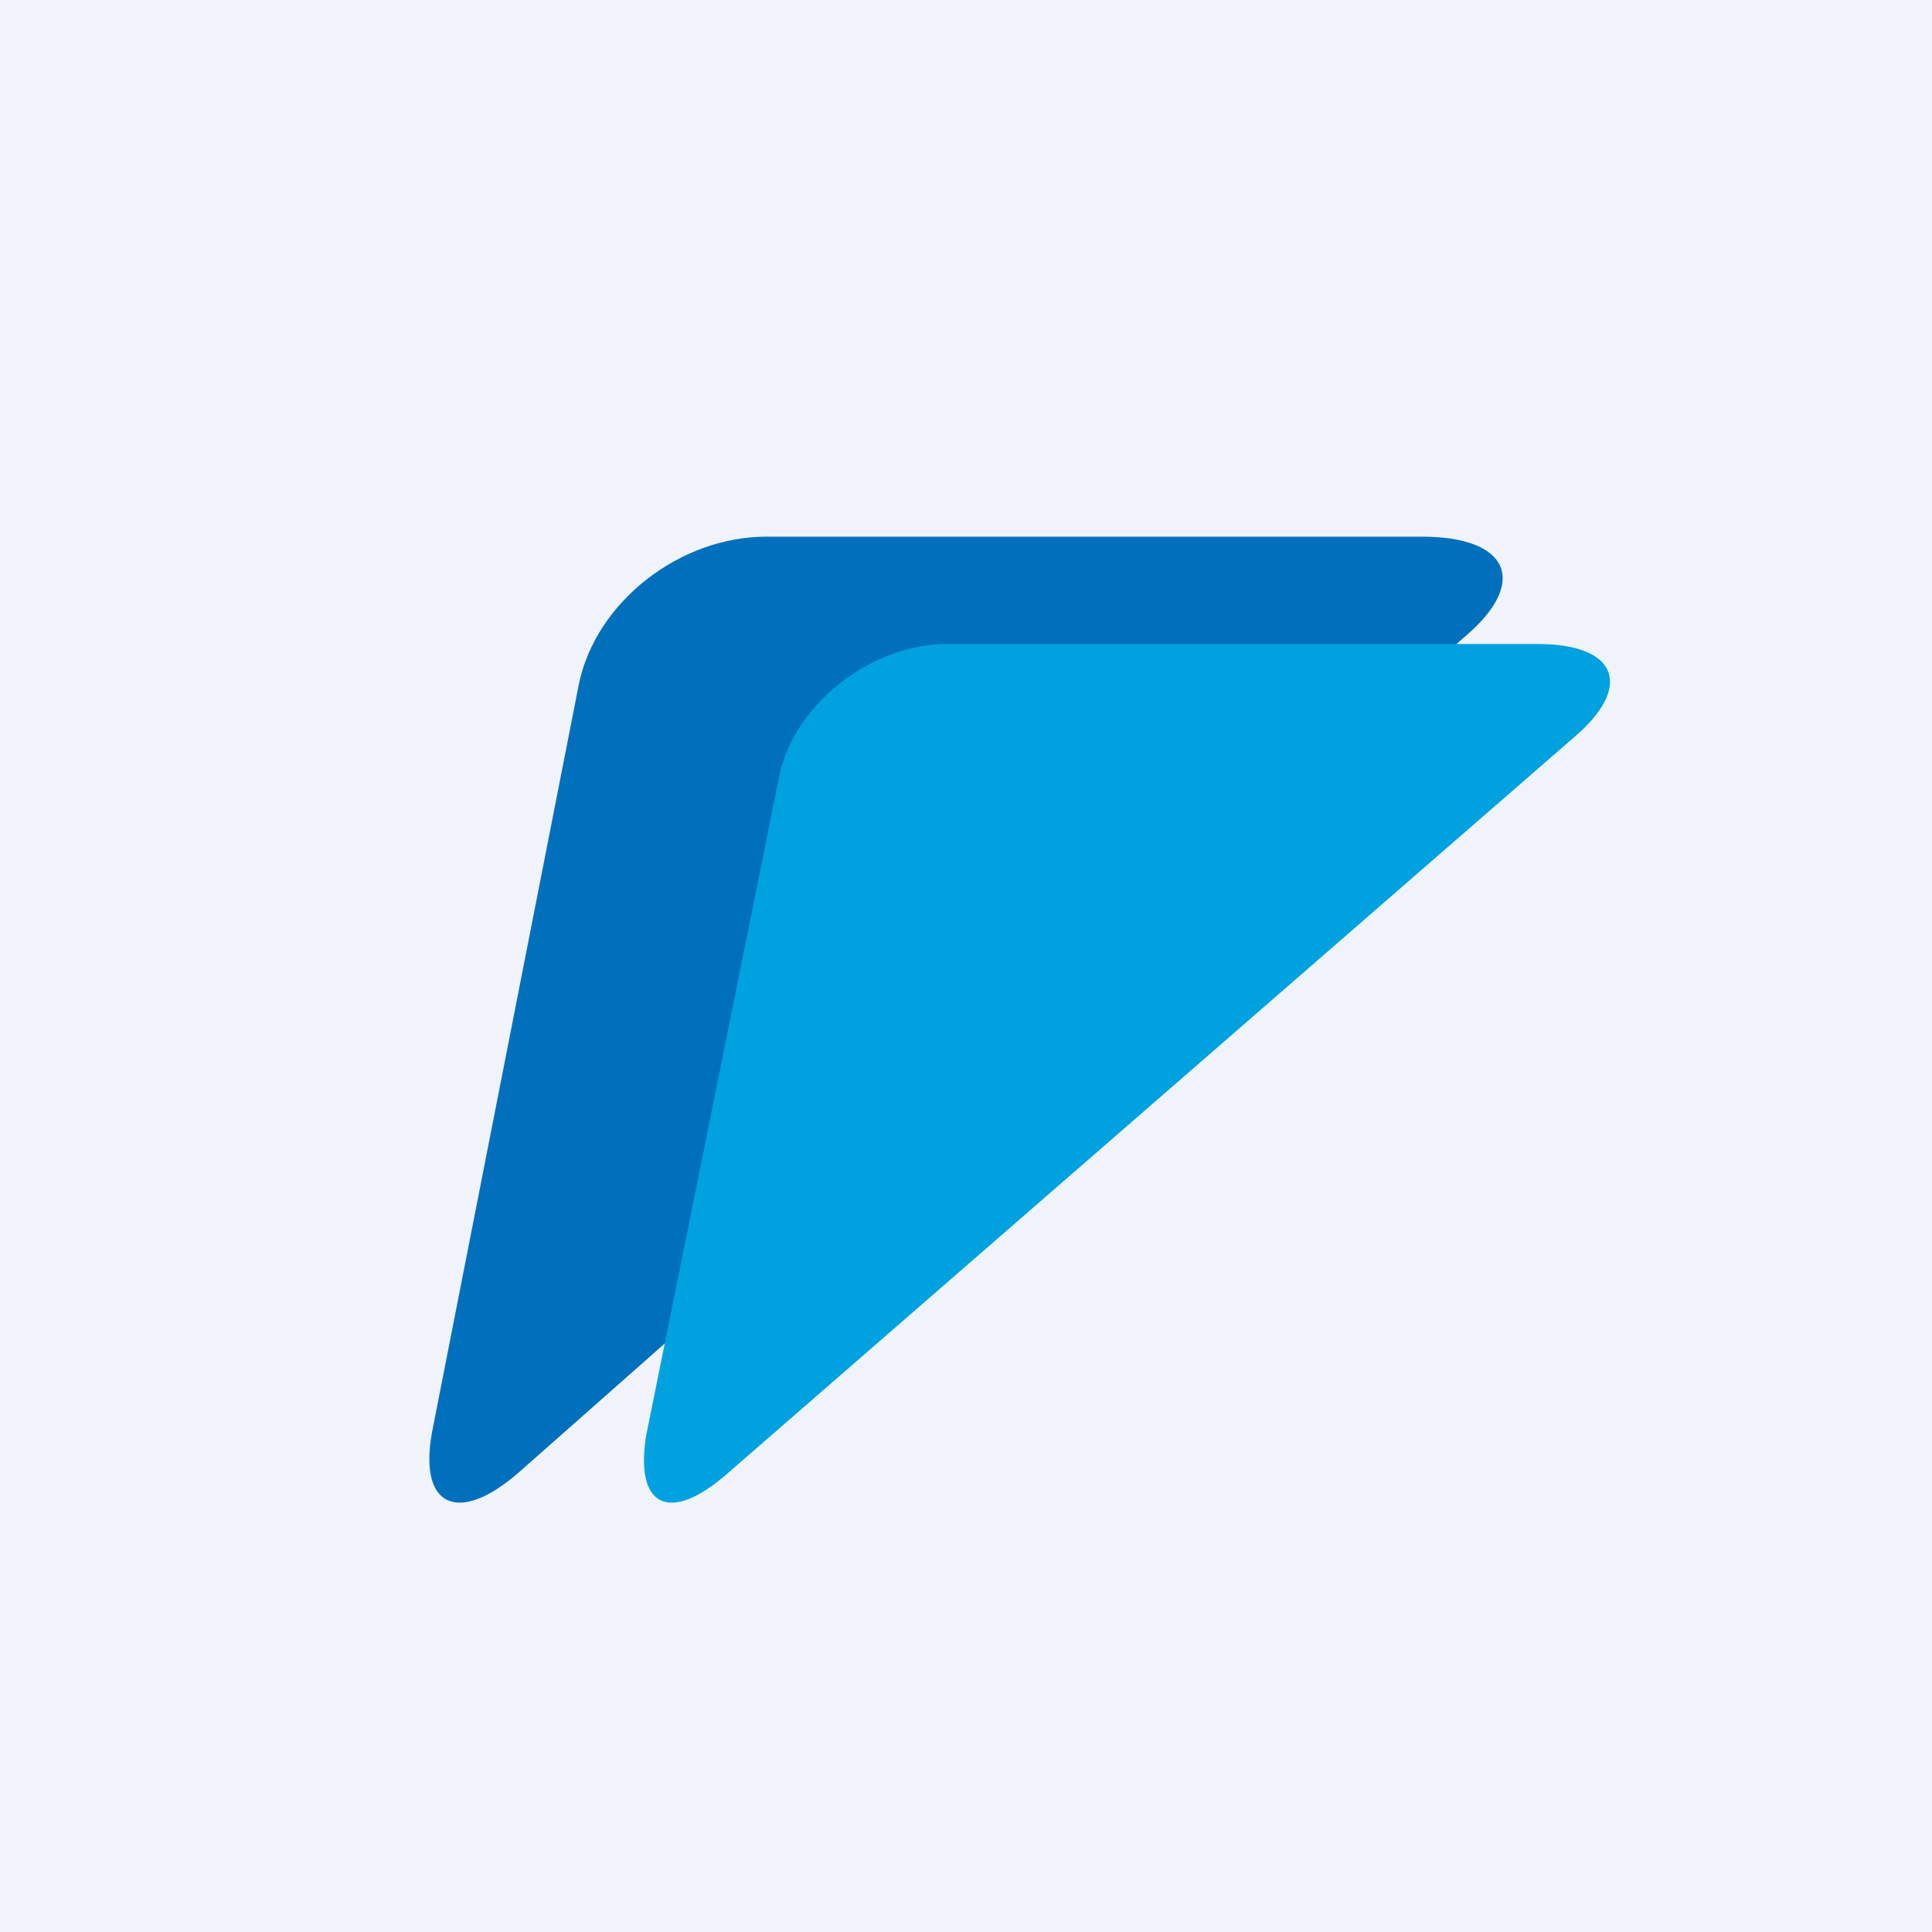 <!-- by TradingView --><svg width="18" height="18" fill="none" xmlns="http://www.w3.org/2000/svg"><path fill="#F0F3FA" d="M0 0h18v18H0z"/><path d="M13.25 5c.809 0 1.003.425.388.94l-8.793 7.768c-.582.515-.97.333-.808-.425l1.358-6.918C5.556 5.607 6.332 5 7.14 5h6.11Z" fill="#0070BC"/><path d="M14.325 6c.746 0 .888.395.355.856l-7.914 6.882c-.533.461-.852.297-.746-.362l1.243-6.158C7.405 6.56 8.114 6 8.824 6h5.501Z" fill="#00A1DF"/></svg>